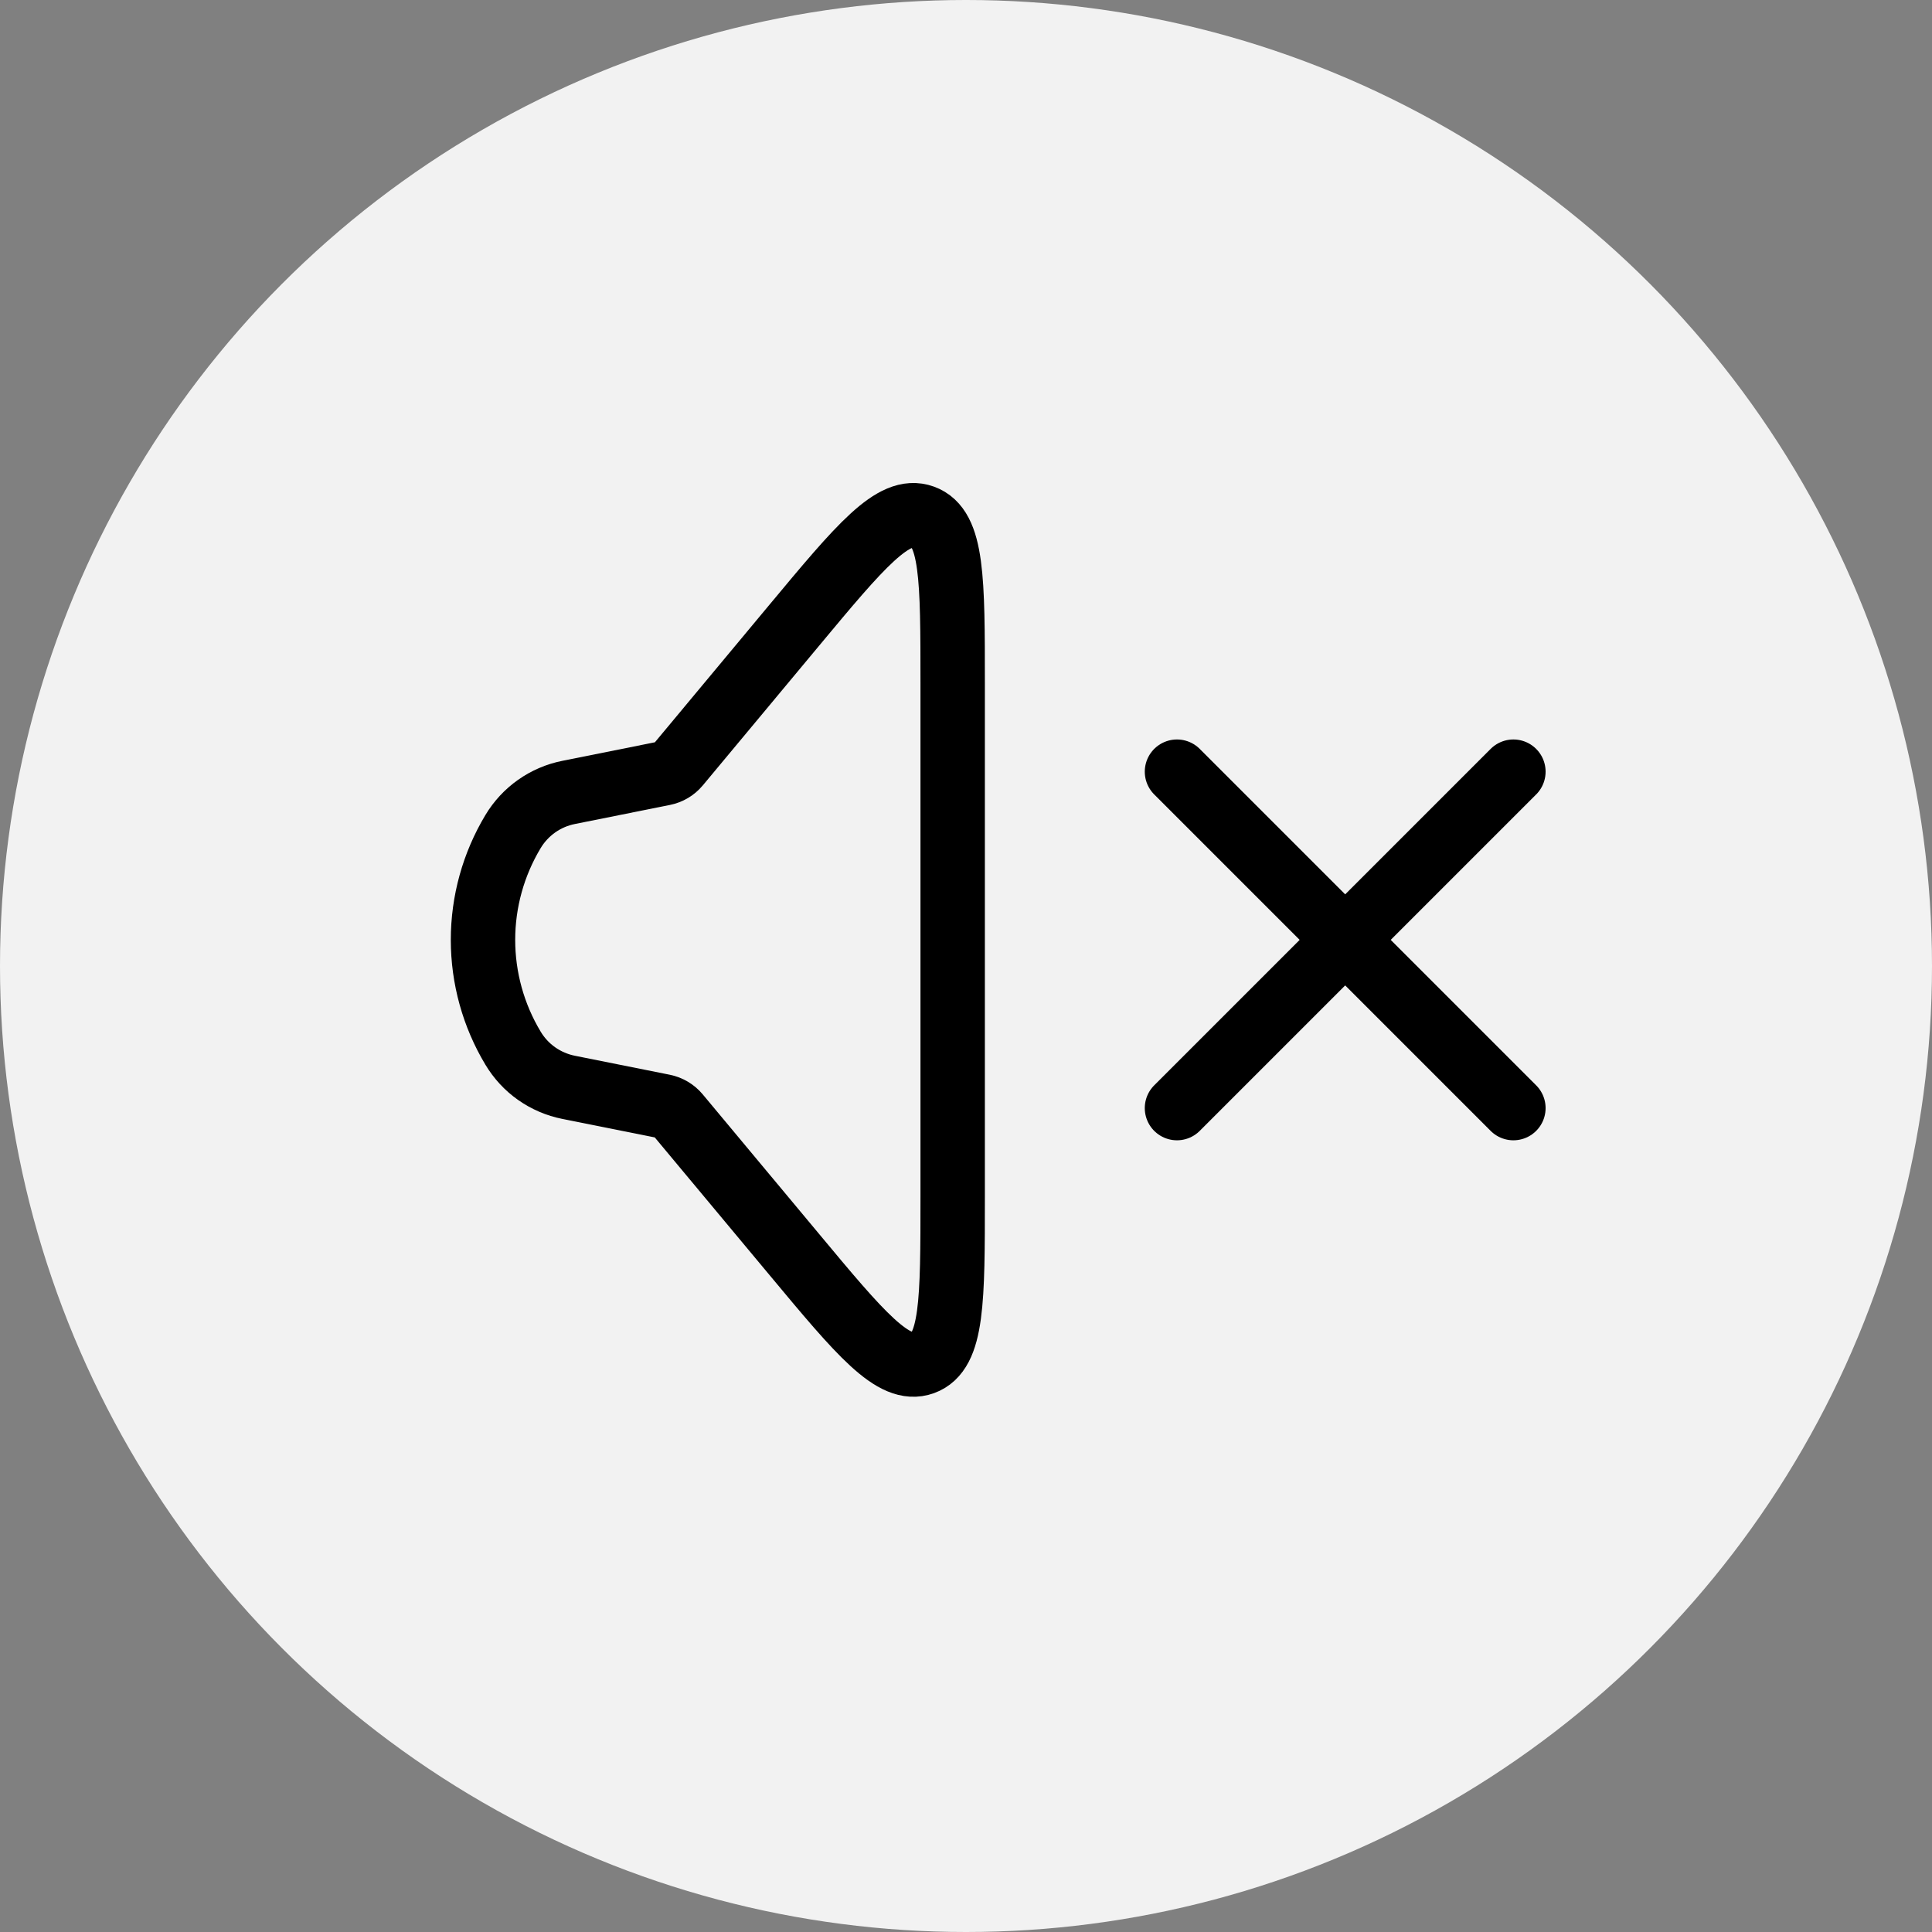 <svg width="60" height="60" viewBox="0 0 60 60" fill="none" xmlns="http://www.w3.org/2000/svg">
<rect x="0" y="0" width="60" height="60" fill="#808080" stroke="none"/>
<circle cx="30" cy="30" r="30" fill="#F2F2F2"/>
<path d="M15.931 32.549C15.322 31.534 15 30.372 15 29.188C15 28.005 15.322 26.843 15.931 25.828C16.118 25.515 16.369 25.245 16.666 25.035C16.964 24.825 17.302 24.68 17.66 24.609L20.608 24.018C20.784 23.983 20.942 23.89 21.057 23.752L24.658 19.428C26.717 16.955 27.747 15.721 28.665 16.053C29.586 16.386 29.586 17.995 29.586 21.213V37.167C29.586 40.384 29.586 41.991 28.667 42.325C27.749 42.656 26.718 41.422 24.66 38.95L21.054 34.625C20.939 34.488 20.781 34.394 20.606 34.358L17.658 33.768C17.301 33.697 16.962 33.551 16.665 33.342C16.367 33.132 16.118 32.862 15.931 32.549Z" stroke="black" stroke-width="2"/>
<path d="M36.552 34.413L47 23.965M47 34.413L36.552 23.965" stroke="black" stroke-width="2" stroke-linecap="round"/>
</svg>
